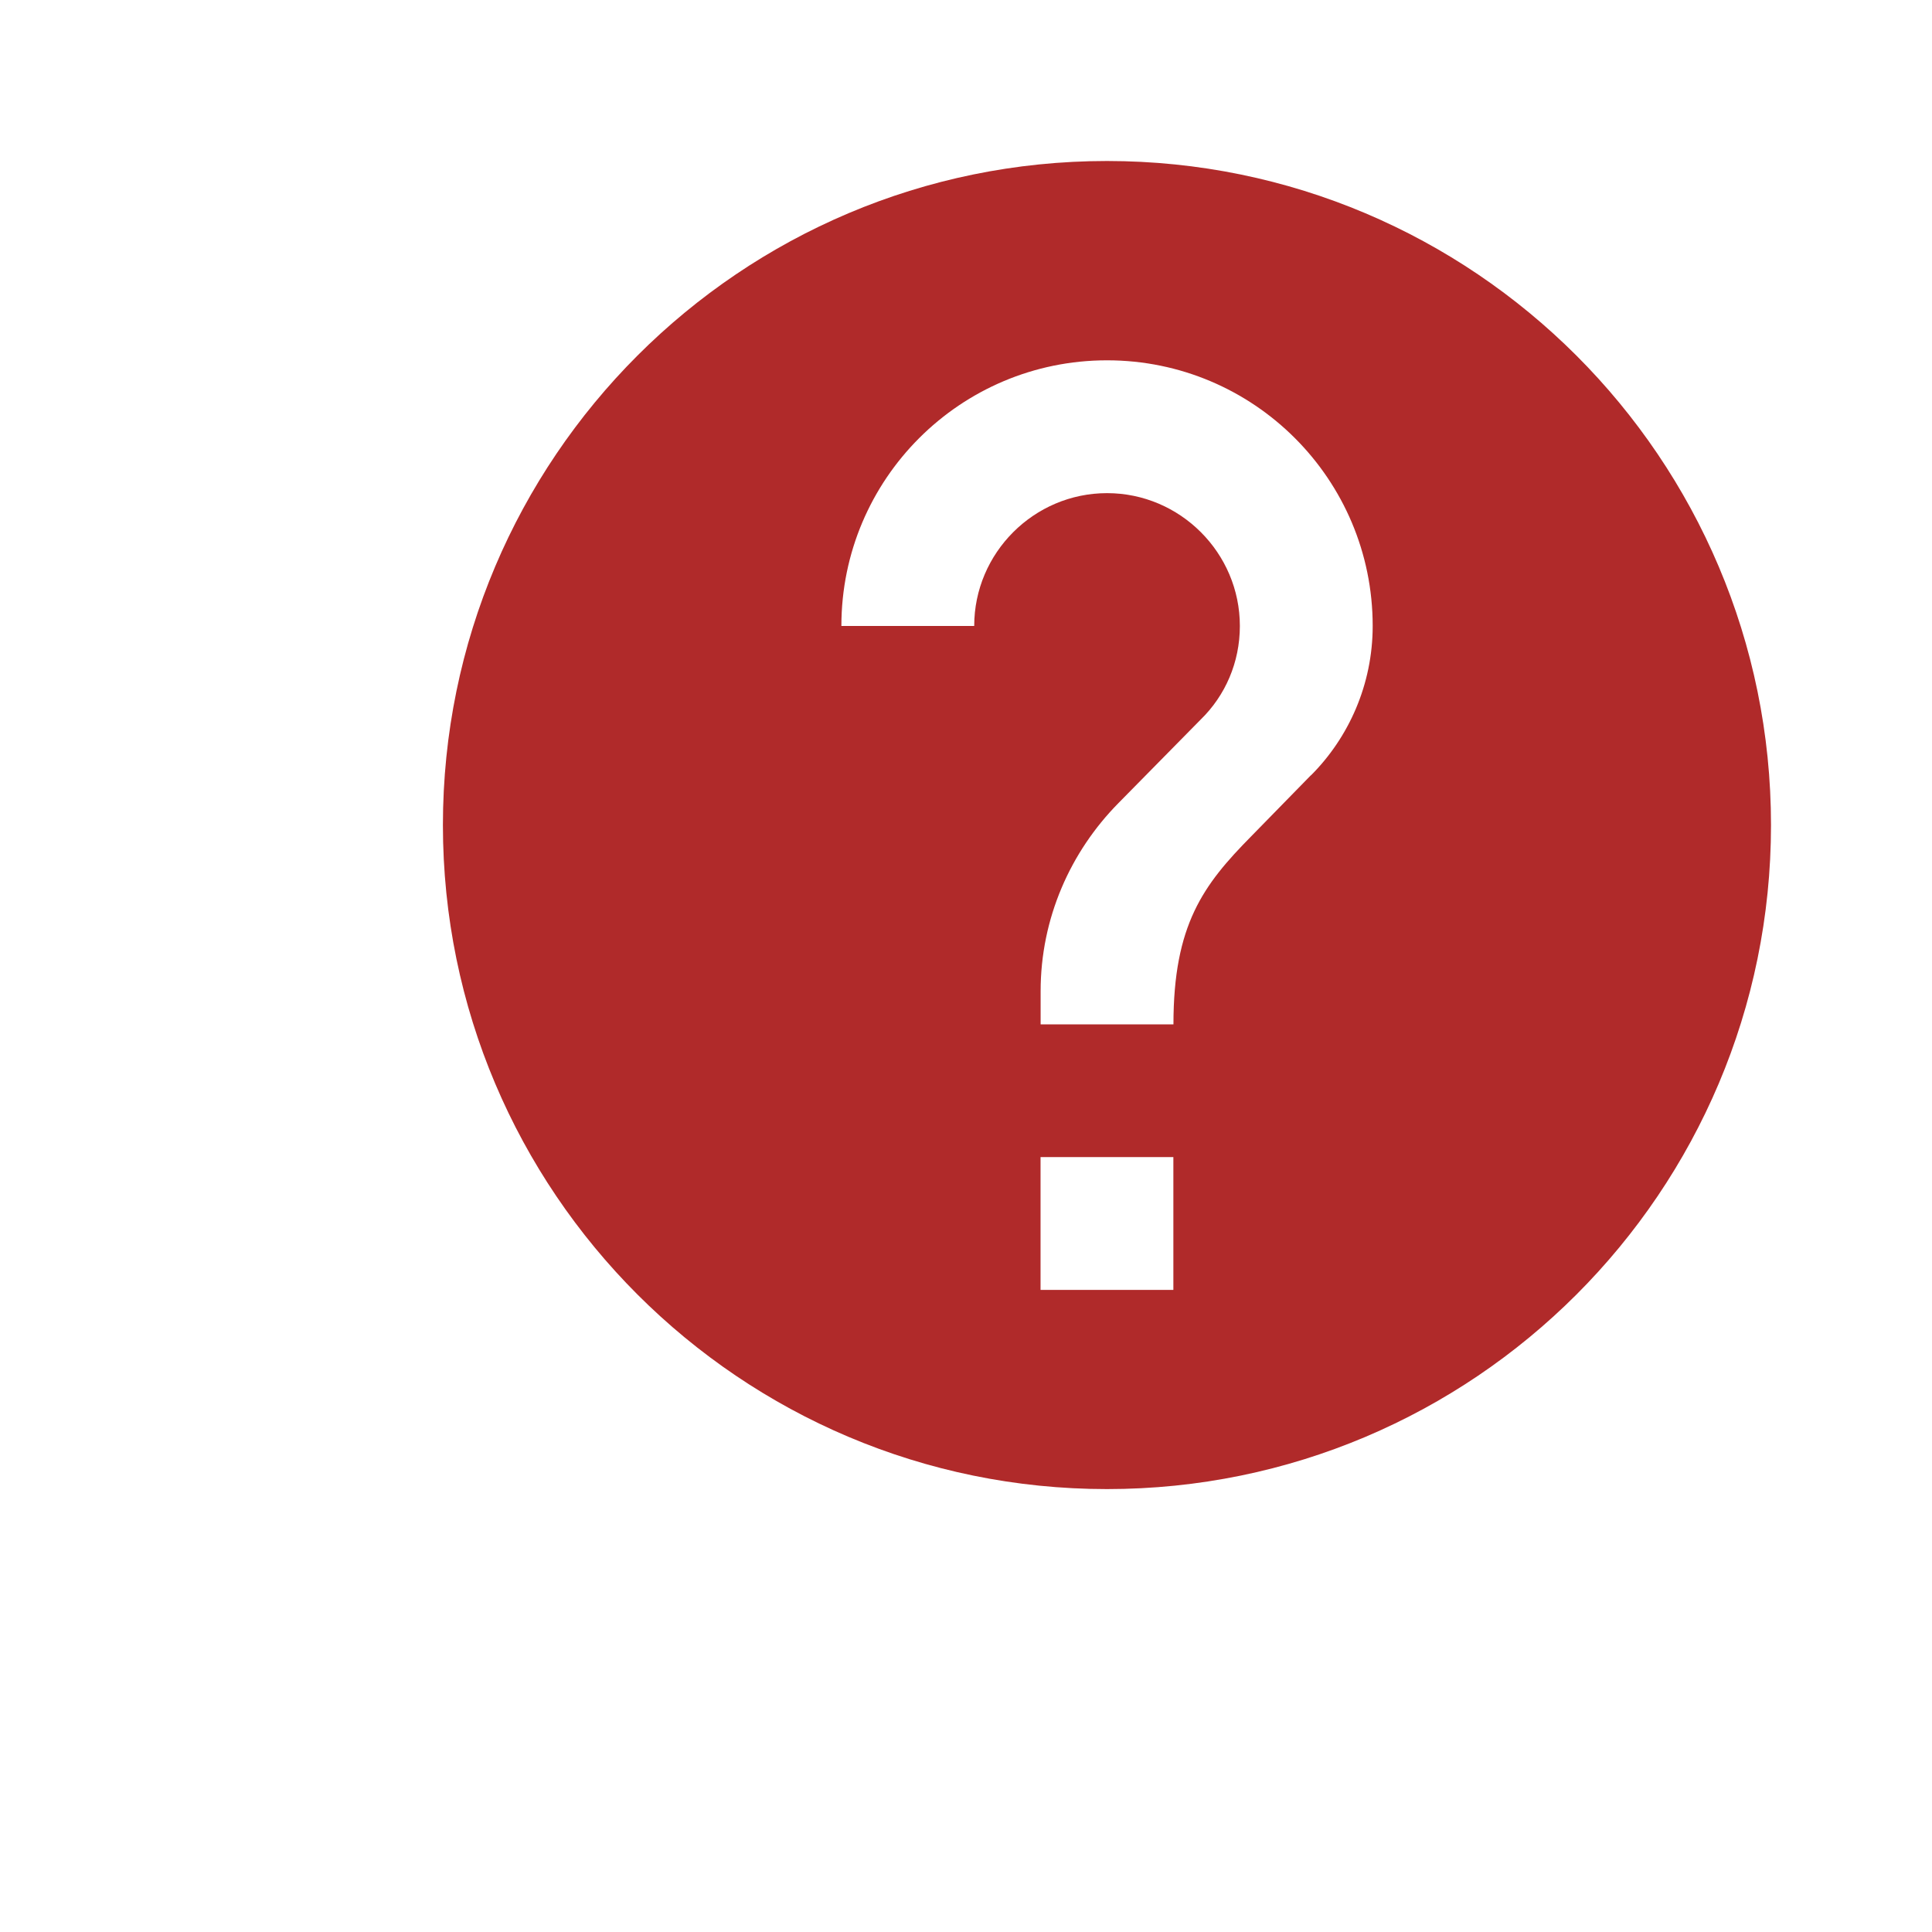 <?xml version="1.0" encoding="UTF-8" standalone="no"?>
<svg
   xmlns:dc="http://purl.org/dc/elements/1.1/"
   xmlns:cc="http://creativecommons.org/ns#"
   xmlns:rdf="http://www.w3.org/1999/02/22-rdf-syntax-ns#"
   xmlns:svg="http://www.w3.org/2000/svg"
   xmlns="http://www.w3.org/2000/svg"
   xmlns:sodipodi="http://sodipodi.sourceforge.net/DTD/sodipodi-0.dtd"
   xmlns:inkscape="http://www.inkscape.org/namespaces/inkscape"
   height="24px"
   viewBox="0 0 24 24"
   width="24px"
   fill="#FFFFFF"
   version="1.1"
   id="svg6"
   sodipodi:docname="help.svg"
   inkscape:version="1.0.1 (3bc2e813f5, 2020-09-07)">
  <defs
     id="defs10" />
  <sodipodi:namedview
     pagecolor="#ffffff"
     bordercolor="#666666"
     borderopacity="1"
     objecttolerance="10"
     gridtolerance="10"
     guidetolerance="10"
     inkscape:pageopacity="0"
     inkscape:pageshadow="2"
     inkscape:window-width="1920"
     inkscape:window-height="1017"
     id="namedview8"
     showgrid="false"
     inkscape:zoom="17.708333"
     inkscape:cx="5.5749648"
     inkscape:cy="14.024208"
     inkscape:window-x="-8"
     inkscape:window-y="-8"
     inkscape:window-maximized="1"
     inkscape:current-layer="svg6"
     inkscape:document-rotation="0" />
  <path
     d="M0 0h24v24H0z"
     fill="none"
     id="path2" />
  <path
     d="m 13.751,2 c -4.554,0 -8.249,3.696 -8.249,8.249 0,4.554 3.696,8.249 8.249,8.249 C 18.304,18.499 22,14.803 22,10.249 22,5.696 18.304,2 13.751,2 Z m 0.825,14.024 h -1.65 v -1.65 h 1.65 z m 1.708,-6.393 -0.742,0.759 c -0.594,0.602 -0.965,1.097 -0.965,2.335 h -1.65 v -0.412 c 0,-0.907 0.371,-1.732 0.965,-2.335 l 1.023,-1.039 c 0.305,-0.297 0.487,-0.709 0.487,-1.163 0,-0.907 -0.742,-1.65 -1.65,-1.65 -0.907,0 -1.65,0.742 -1.65,1.65 h -1.65 c 0,-1.823 1.477,-3.3 3.3,-3.3 1.823,0 3.3,1.477 3.3,3.3 0,0.726 -0.297,1.386 -0.767,1.856 z"
     id="path4"
     style="fill:#a10000;fill-opacity:0.835;stroke-width:0.825" />
</svg>
